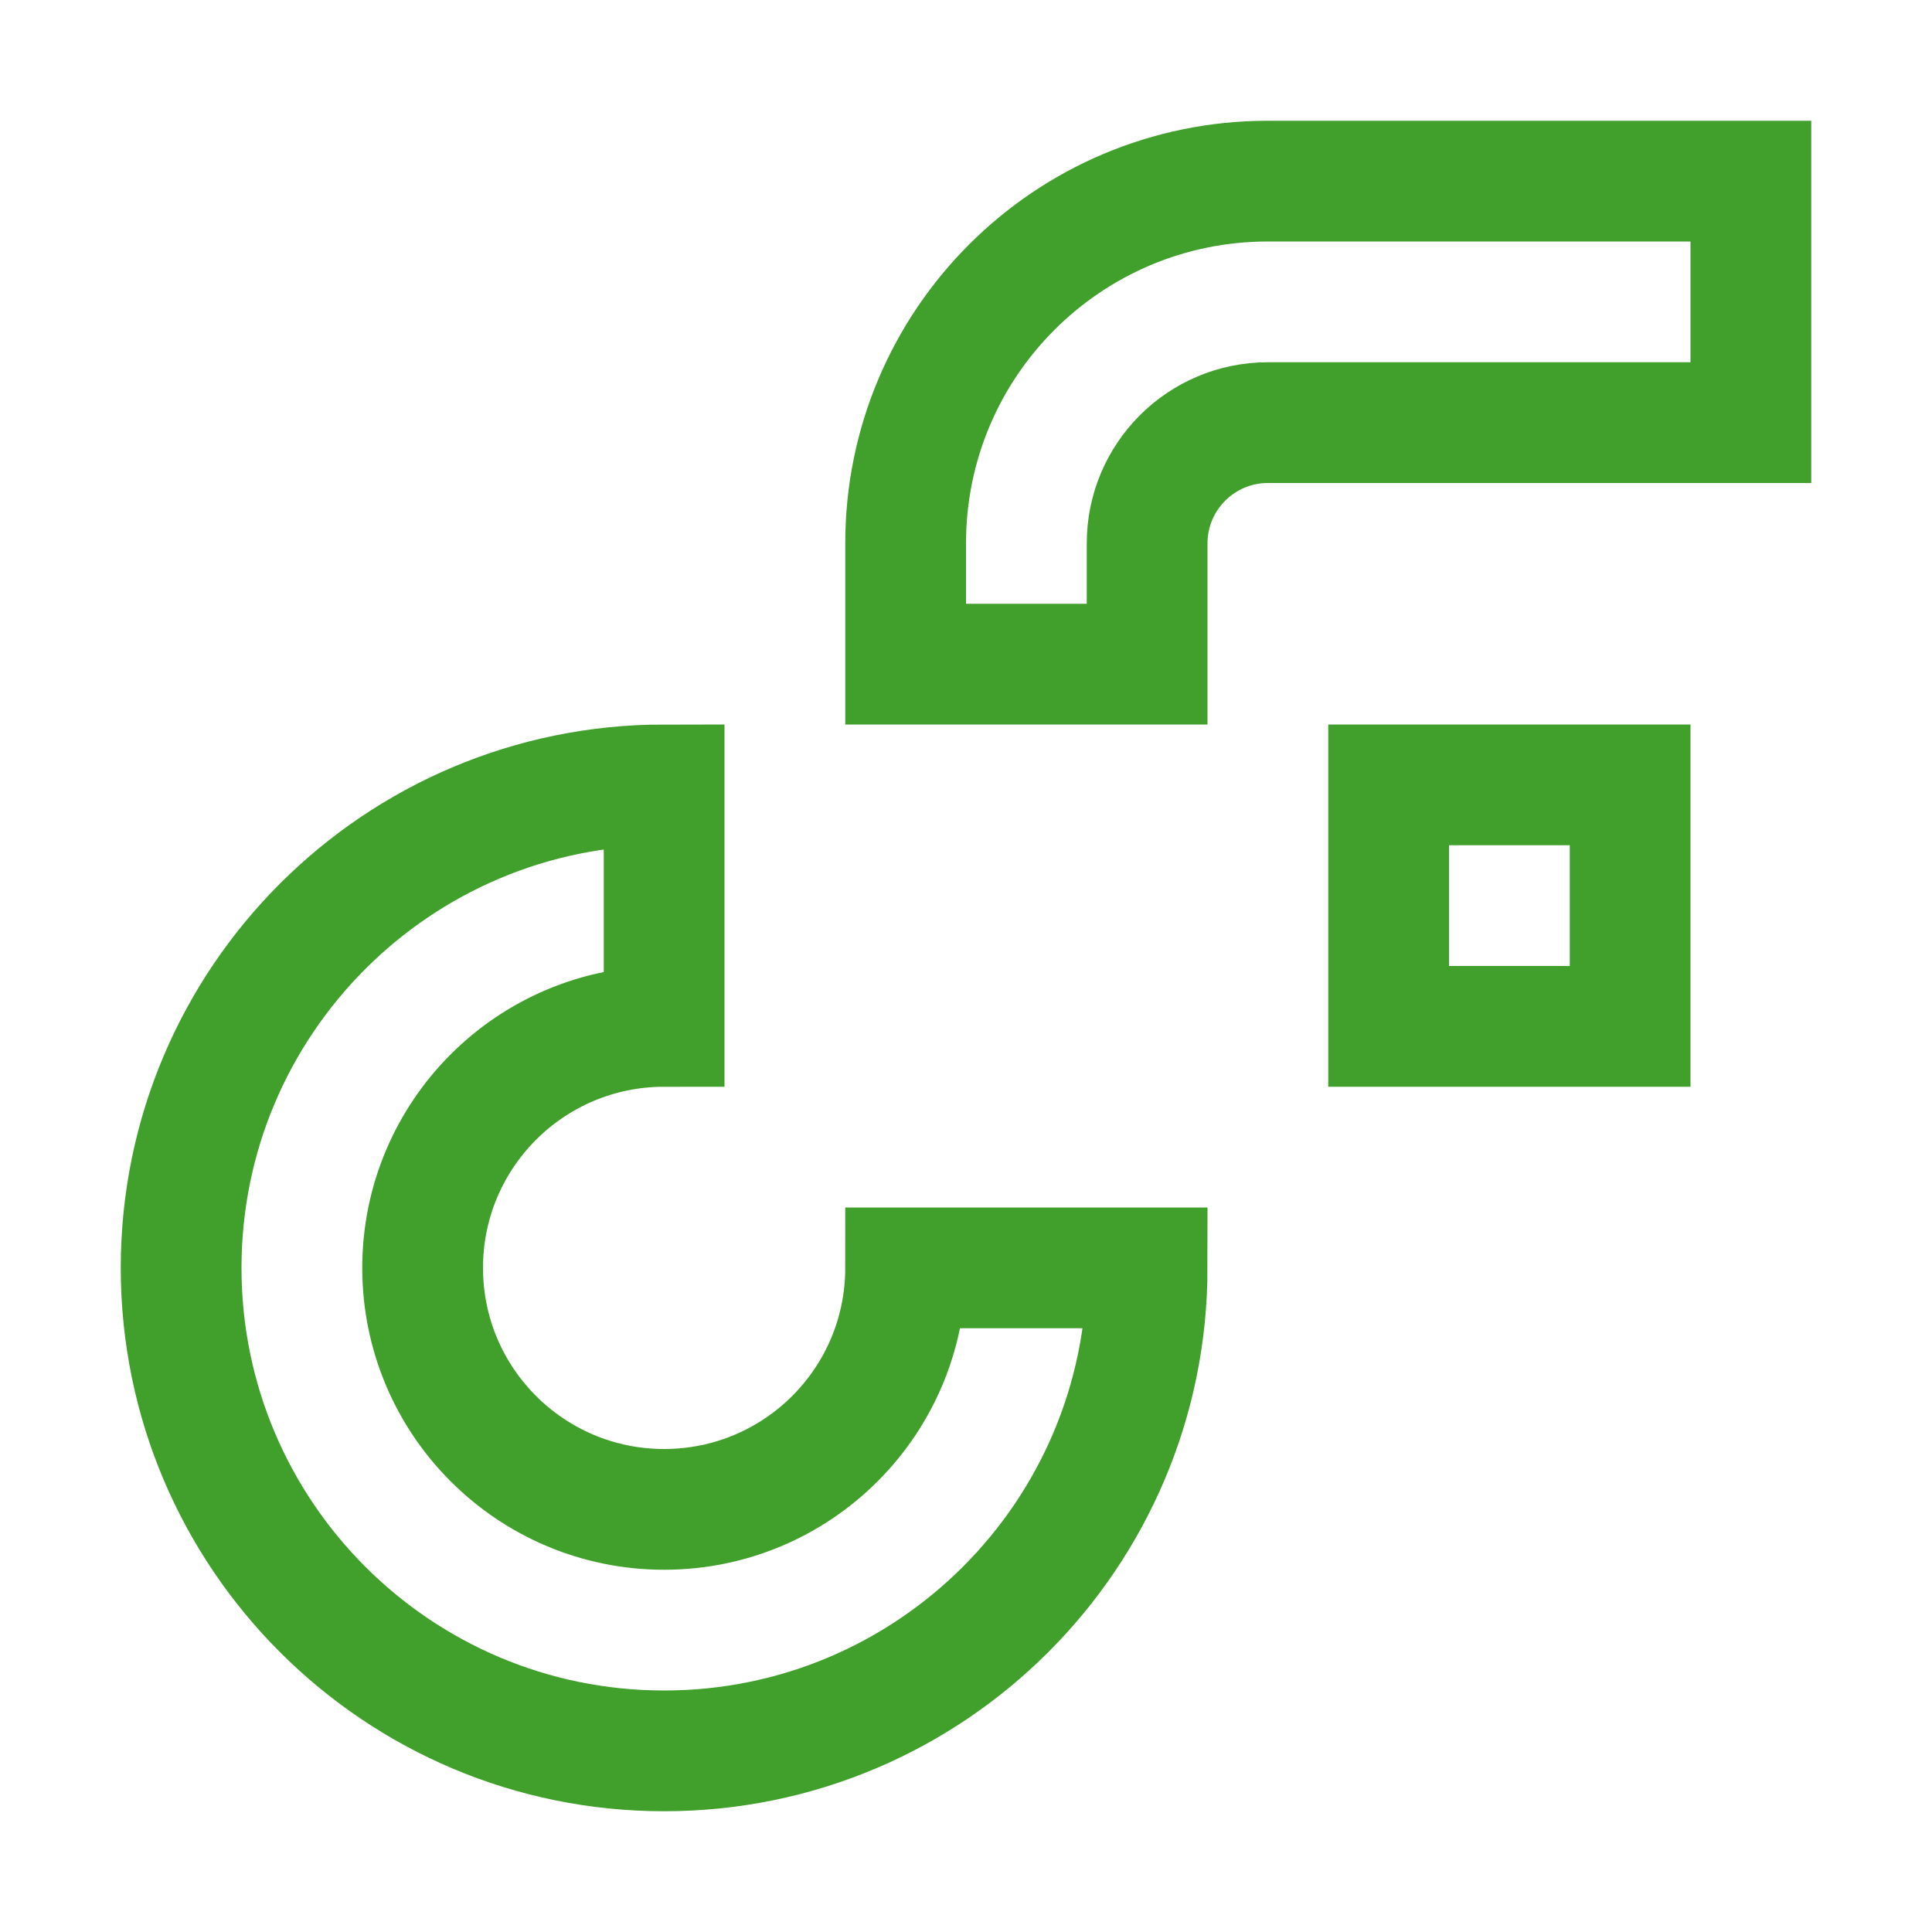 <?xml version="1.0" encoding="UTF-8"?>
<svg width="16px" height="16px" viewBox="0 0 16 16" version="1.1" xmlns="http://www.w3.org/2000/svg" xmlns:xlink="http://www.w3.org/1999/xlink">
    <title>cadence</title>
    <g id="cadence" stroke="none" stroke-width="1" fill="none" fill-rule="evenodd">
        <path d="M5.5,12.5 C4.395,12.5 3.5,11.605 3.5,10.5 C3.5,9.395 4.395,8.5 5.5,8.5 L5.5,6.5 C3.291,6.5 1.5,8.291 1.5,10.5 C1.5,12.709 3.291,14.5 5.5,14.5 C7.709,14.5 9.5,12.709 9.5,10.5 L7.5,10.5 C7.5,11.605 6.605,12.5 5.5,12.5 Z M13.5,8.5 L13.5,6.5 L11.5,6.5 L11.5,8.5 L13.5,8.5 Z M9.5,5.5 L7.5,5.5 L7.5,4.5 C7.5,2.843 8.843,1.5 10.5,1.5 L14.5,1.5 L14.5,3.5 L10.5,3.5 C9.948,3.5 9.5,3.948 9.5,4.5 L9.5,5.5 Z" id="Combined-Shape" stroke="#40A02B"></path>
    </g>
</svg>